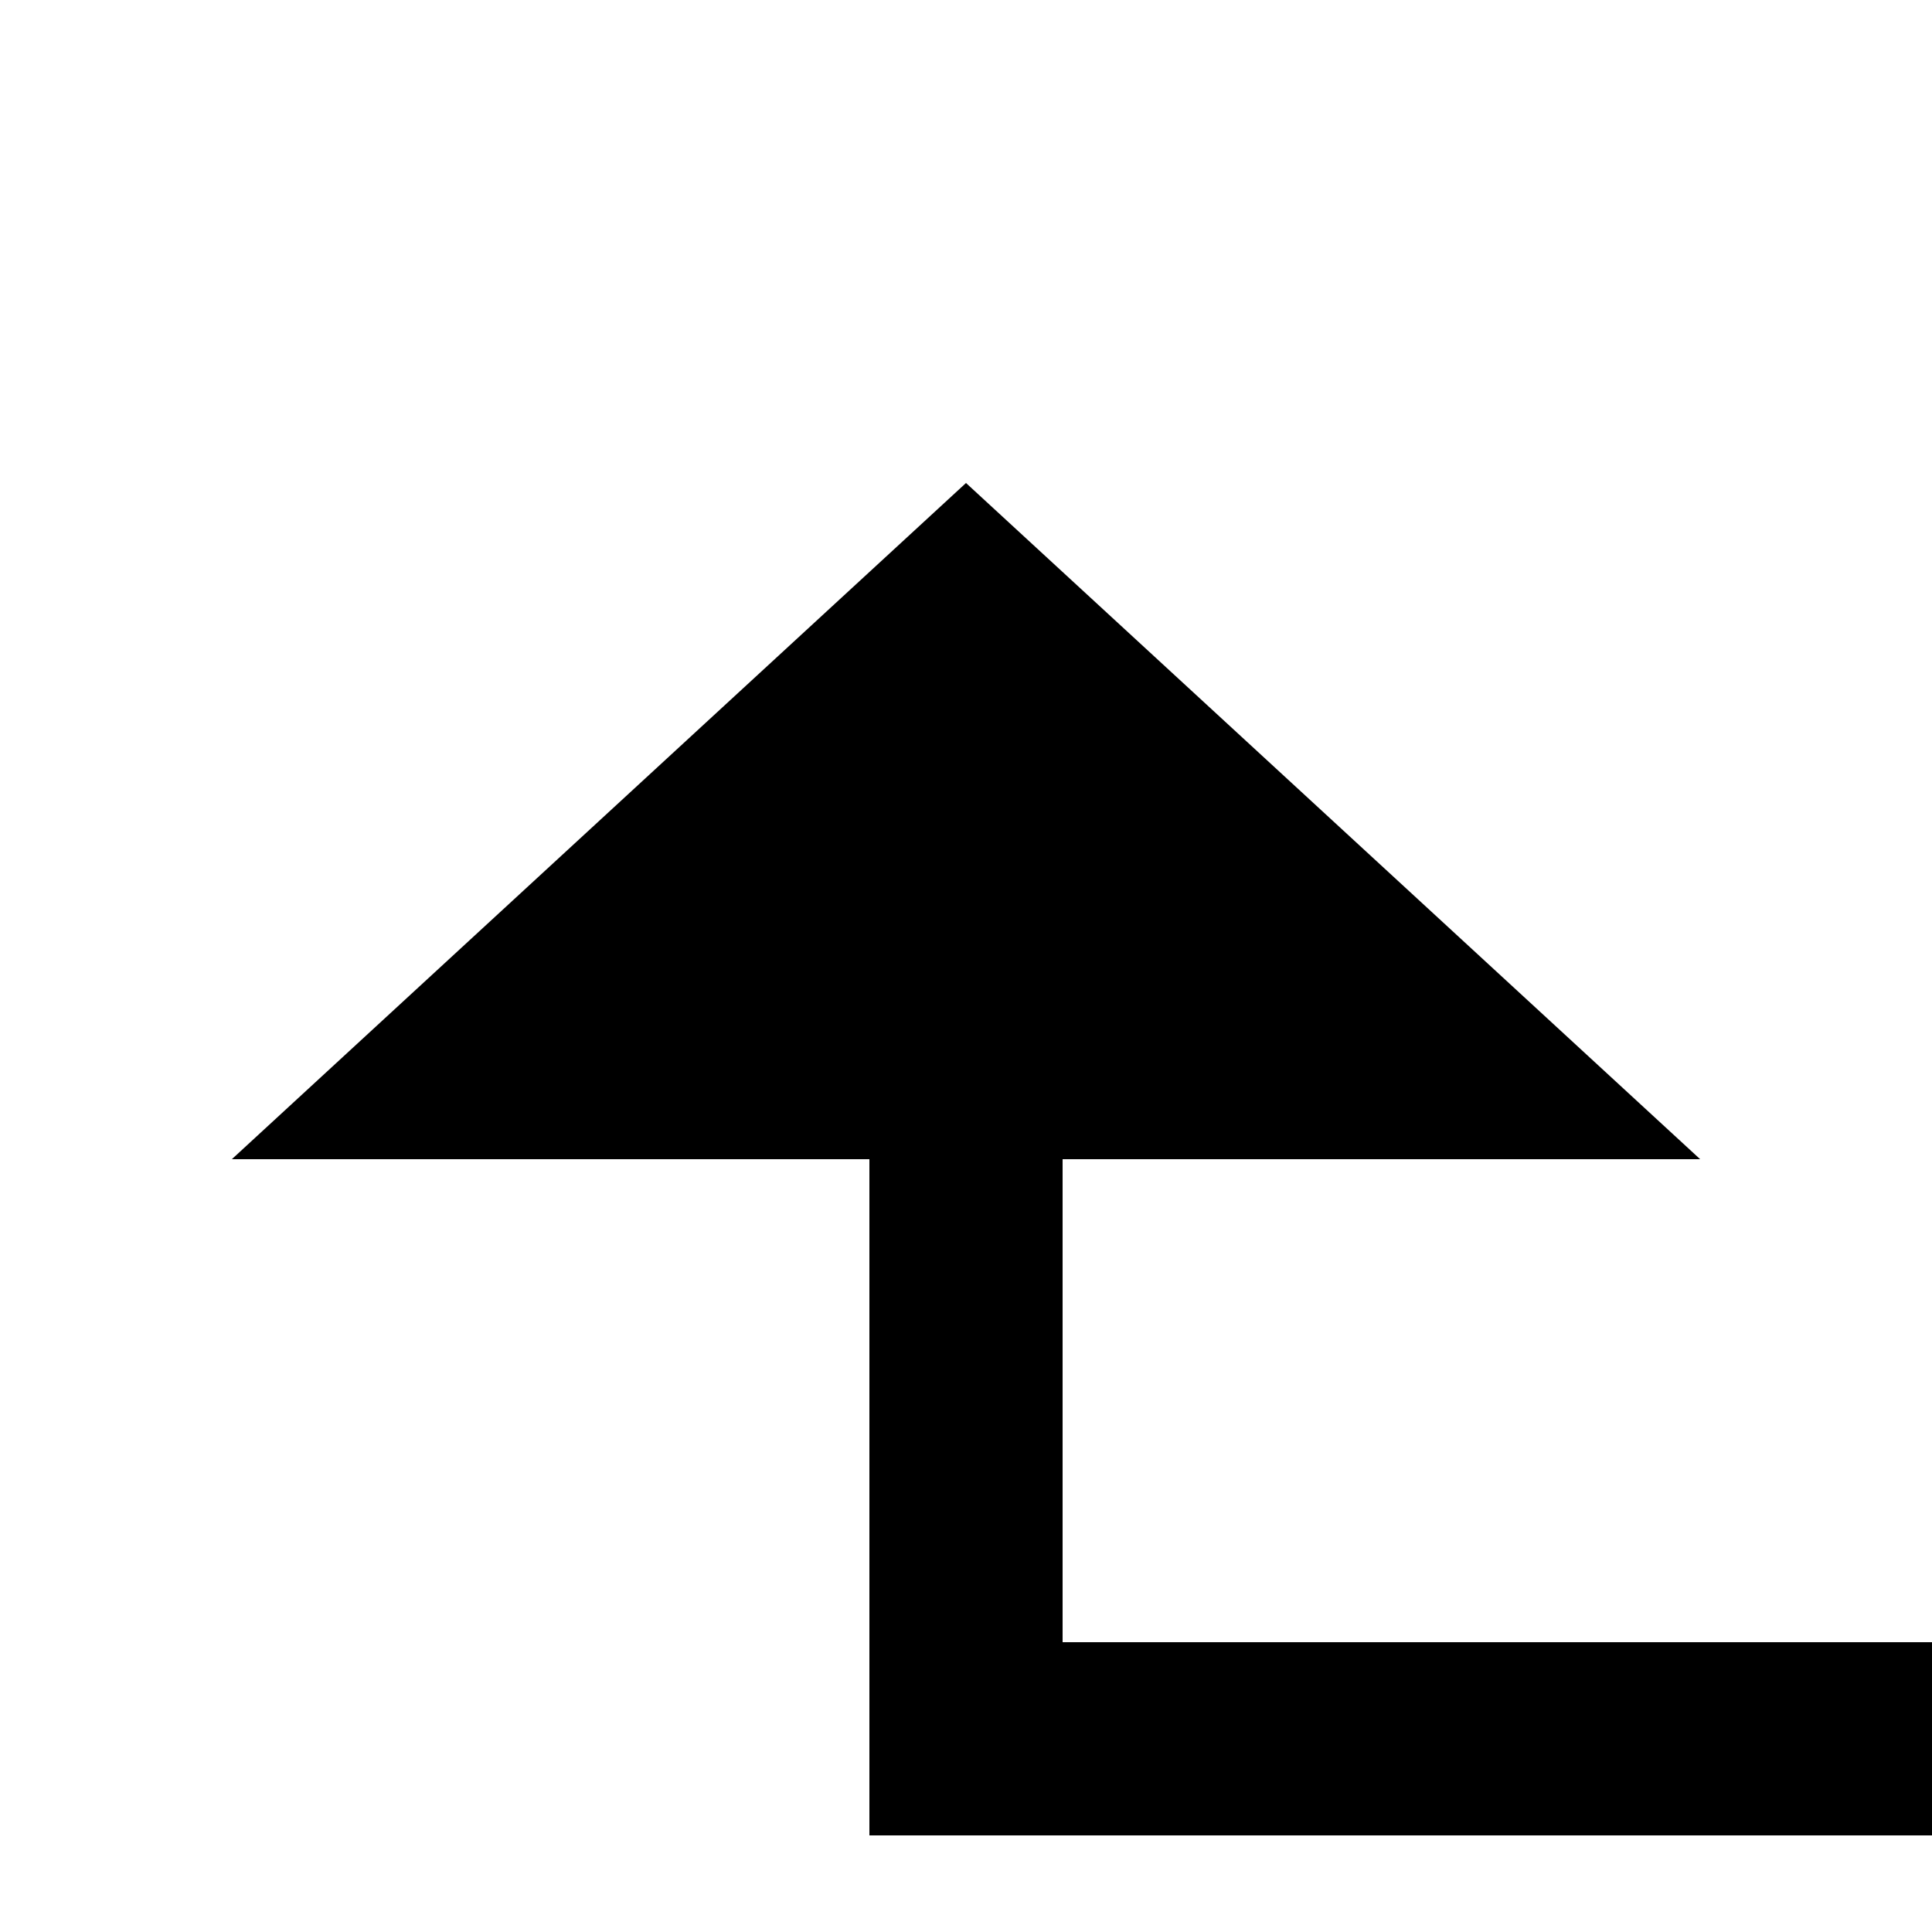 ﻿<?xml version="1.0" encoding="utf-8"?>
<svg version="1.1" xmlns:xlink="http://www.w3.org/1999/xlink" width="20px" height="20px" preserveAspectRatio="xMinYMid meet" viewBox="642 843  20 18" xmlns="http://www.w3.org/2000/svg">
  <path d="M 857 791  L 857 860  L 652 860  L 652 853  " stroke-width="2" stroke="#000000" fill="none" />
  <path d="M 659.6 854  L 652 847  L 644.4 854  L 659.6 854  Z " fill-rule="nonzero" fill="#000000" stroke="none" />
</svg>